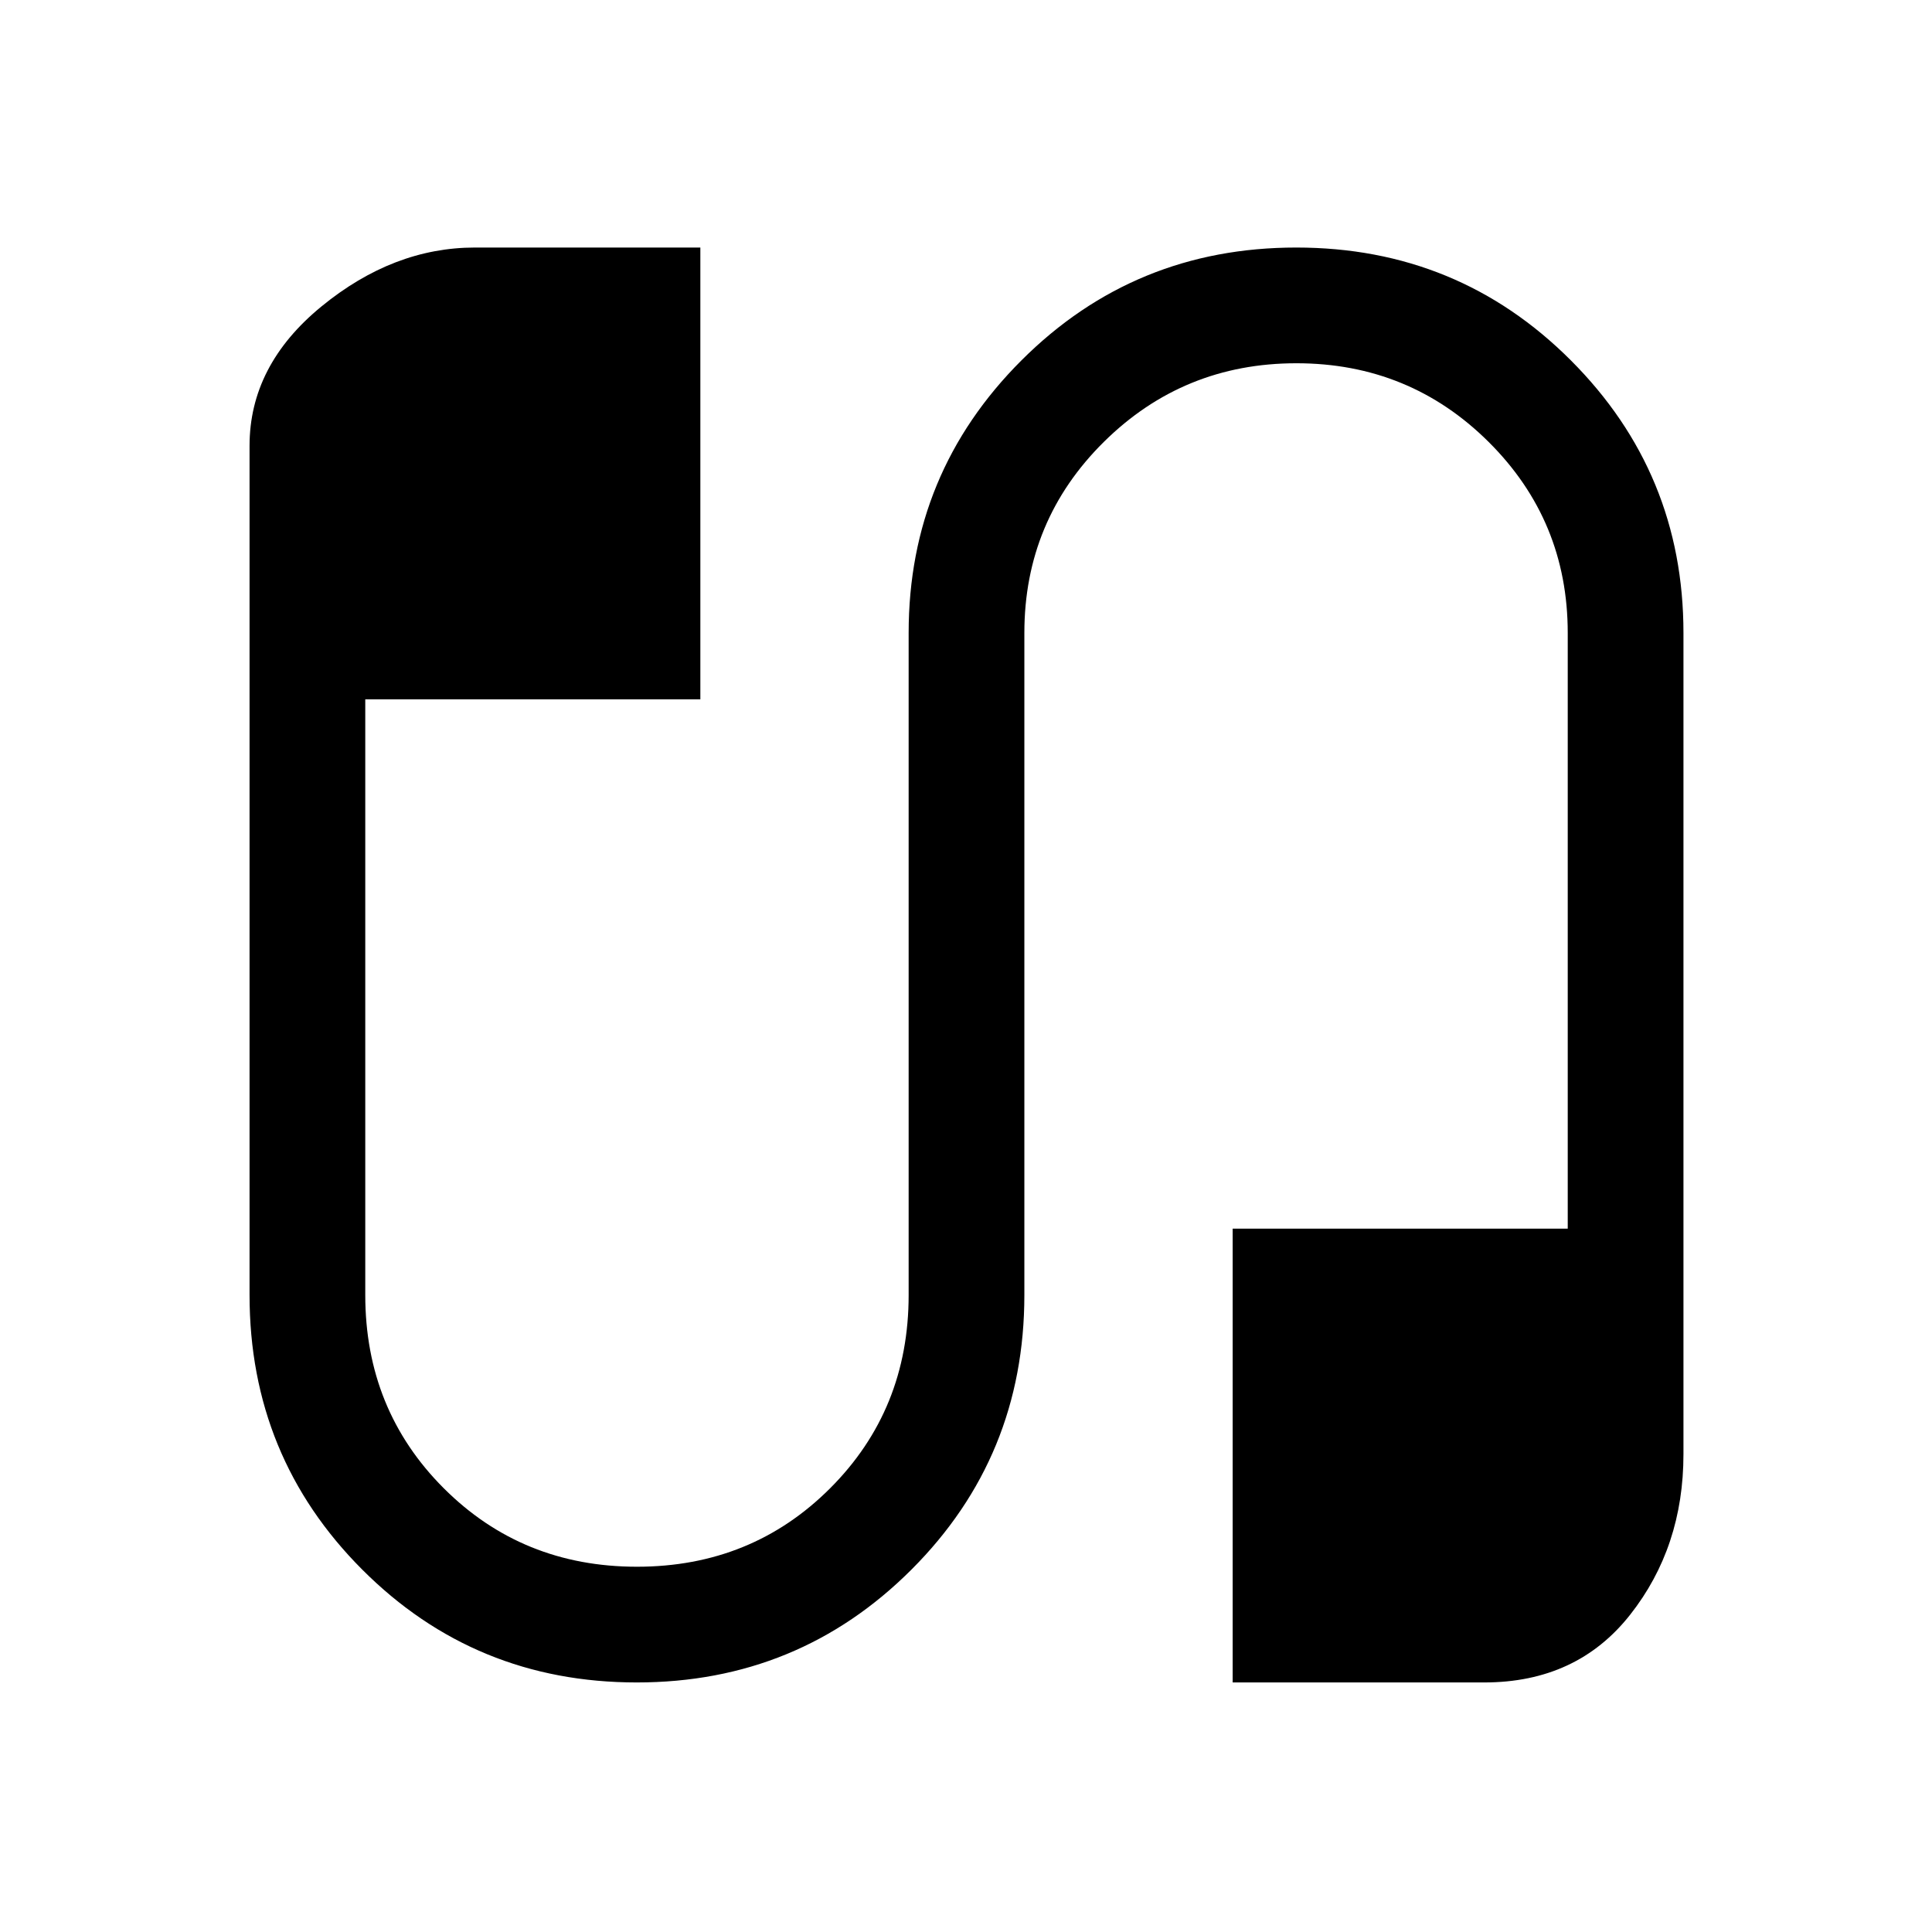 <svg xmlns="http://www.w3.org/2000/svg" height="48" viewBox="0 -960 960 960" width="48"><path d="M316.39-124Q236-124 180-180.07q-56-56.08-56-136.43v-422q0-39.98 35.75-69.24Q195.5-837 236-837h112v224.5H181.5v296q0 57 39 96t96 39q57 0 96-39t39-96v-329q0-79.47 56.11-135.49Q563.71-837 644.11-837q80.39 0 136.39 56.01 56 56.02 56 135.49v408.1q0 46.13-26.5 79.76Q783.5-124 737.5-124h-125v-225.5H779v-296q0-55.83-39.32-94.92-39.33-39.08-95.5-39.08-56.18 0-95.68 39.08Q509-701.33 509-645.5v329q0 80.35-56.11 136.43Q396.79-124 316.39-124Z"/></svg>
